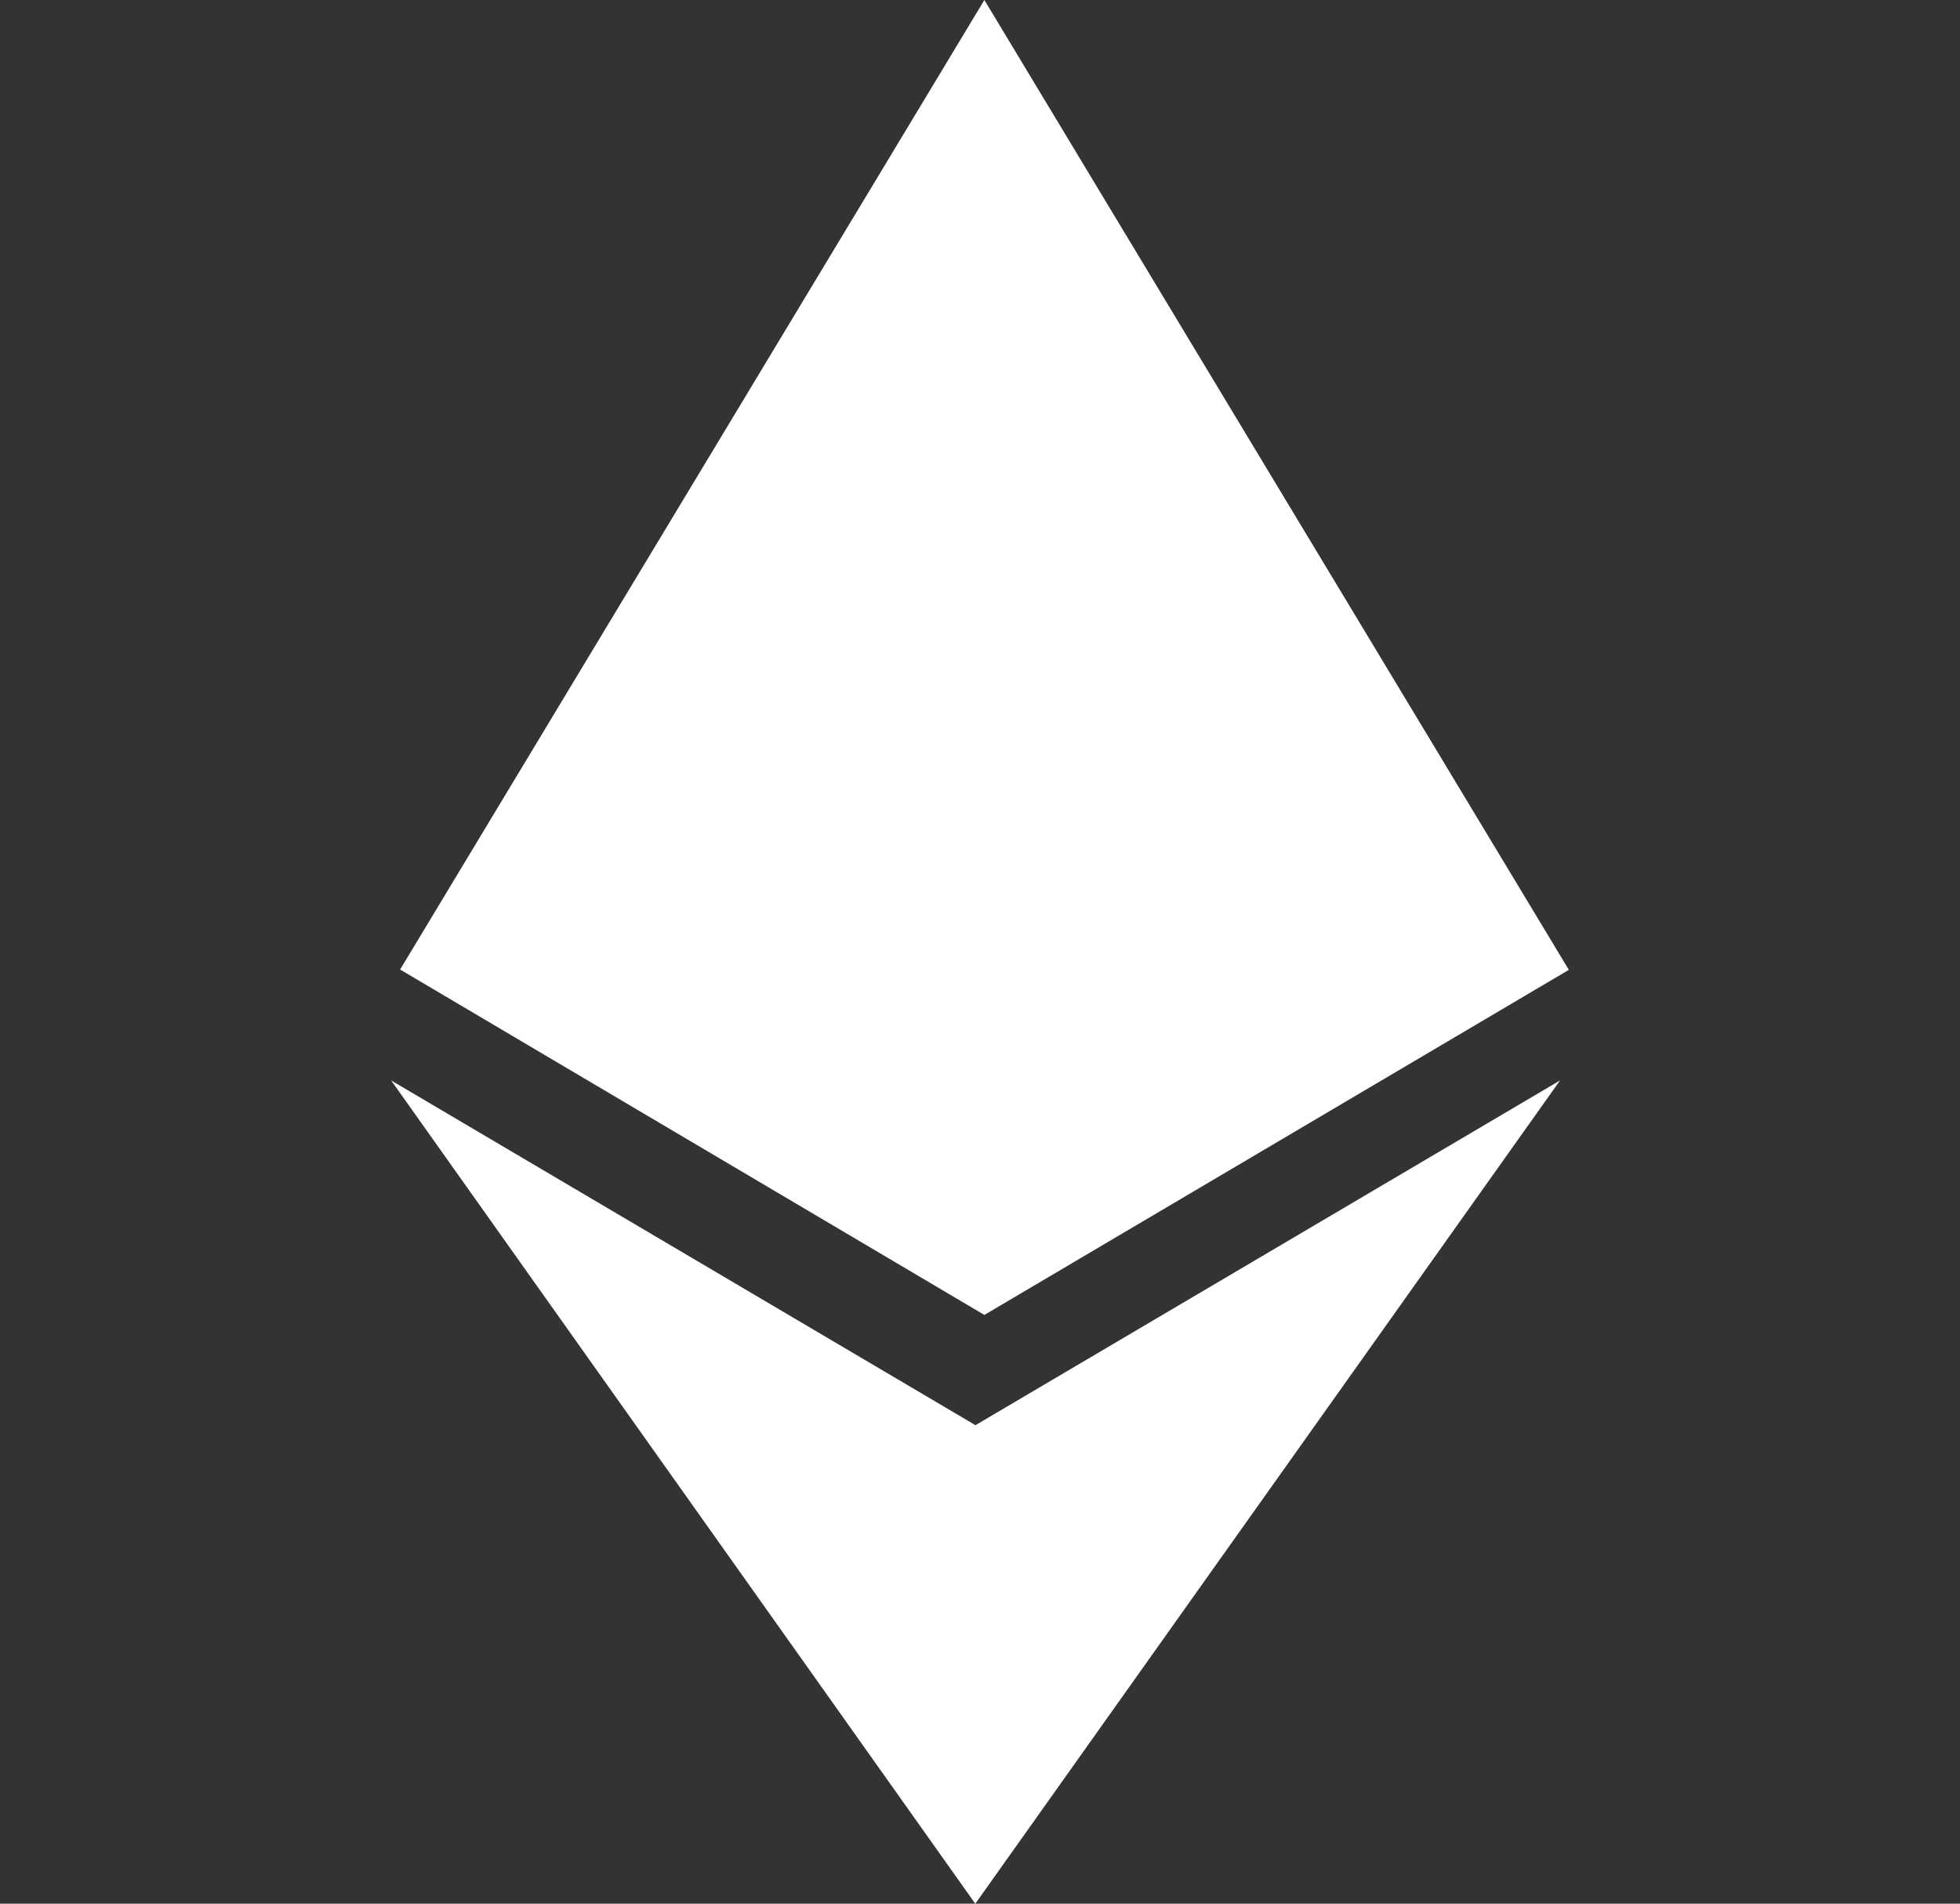 <svg width="35" height="34" viewBox="0 0 35 34" fill="none" xmlns="http://www.w3.org/2000/svg">
<rect x="0" y="0" width="35" height="34" fill="#333333" stroke="none"/>
<g clip-path="url(#clip0_6669_58825)">
<path d="M17.422 25.456L6.985 19.297L17.416 34.001L27.858 19.297L17.416 25.456H17.422ZM17.578 0L7.145 17.316L17.578 23.485L28.015 17.322L17.578 0Z" fill="white"/>
</g>
<defs>
<clipPath id="clip0_6669_58825">
<rect width="34" height="34" fill="white" transform="translate(0.5)"/>
</clipPath>
</defs>
</svg>
